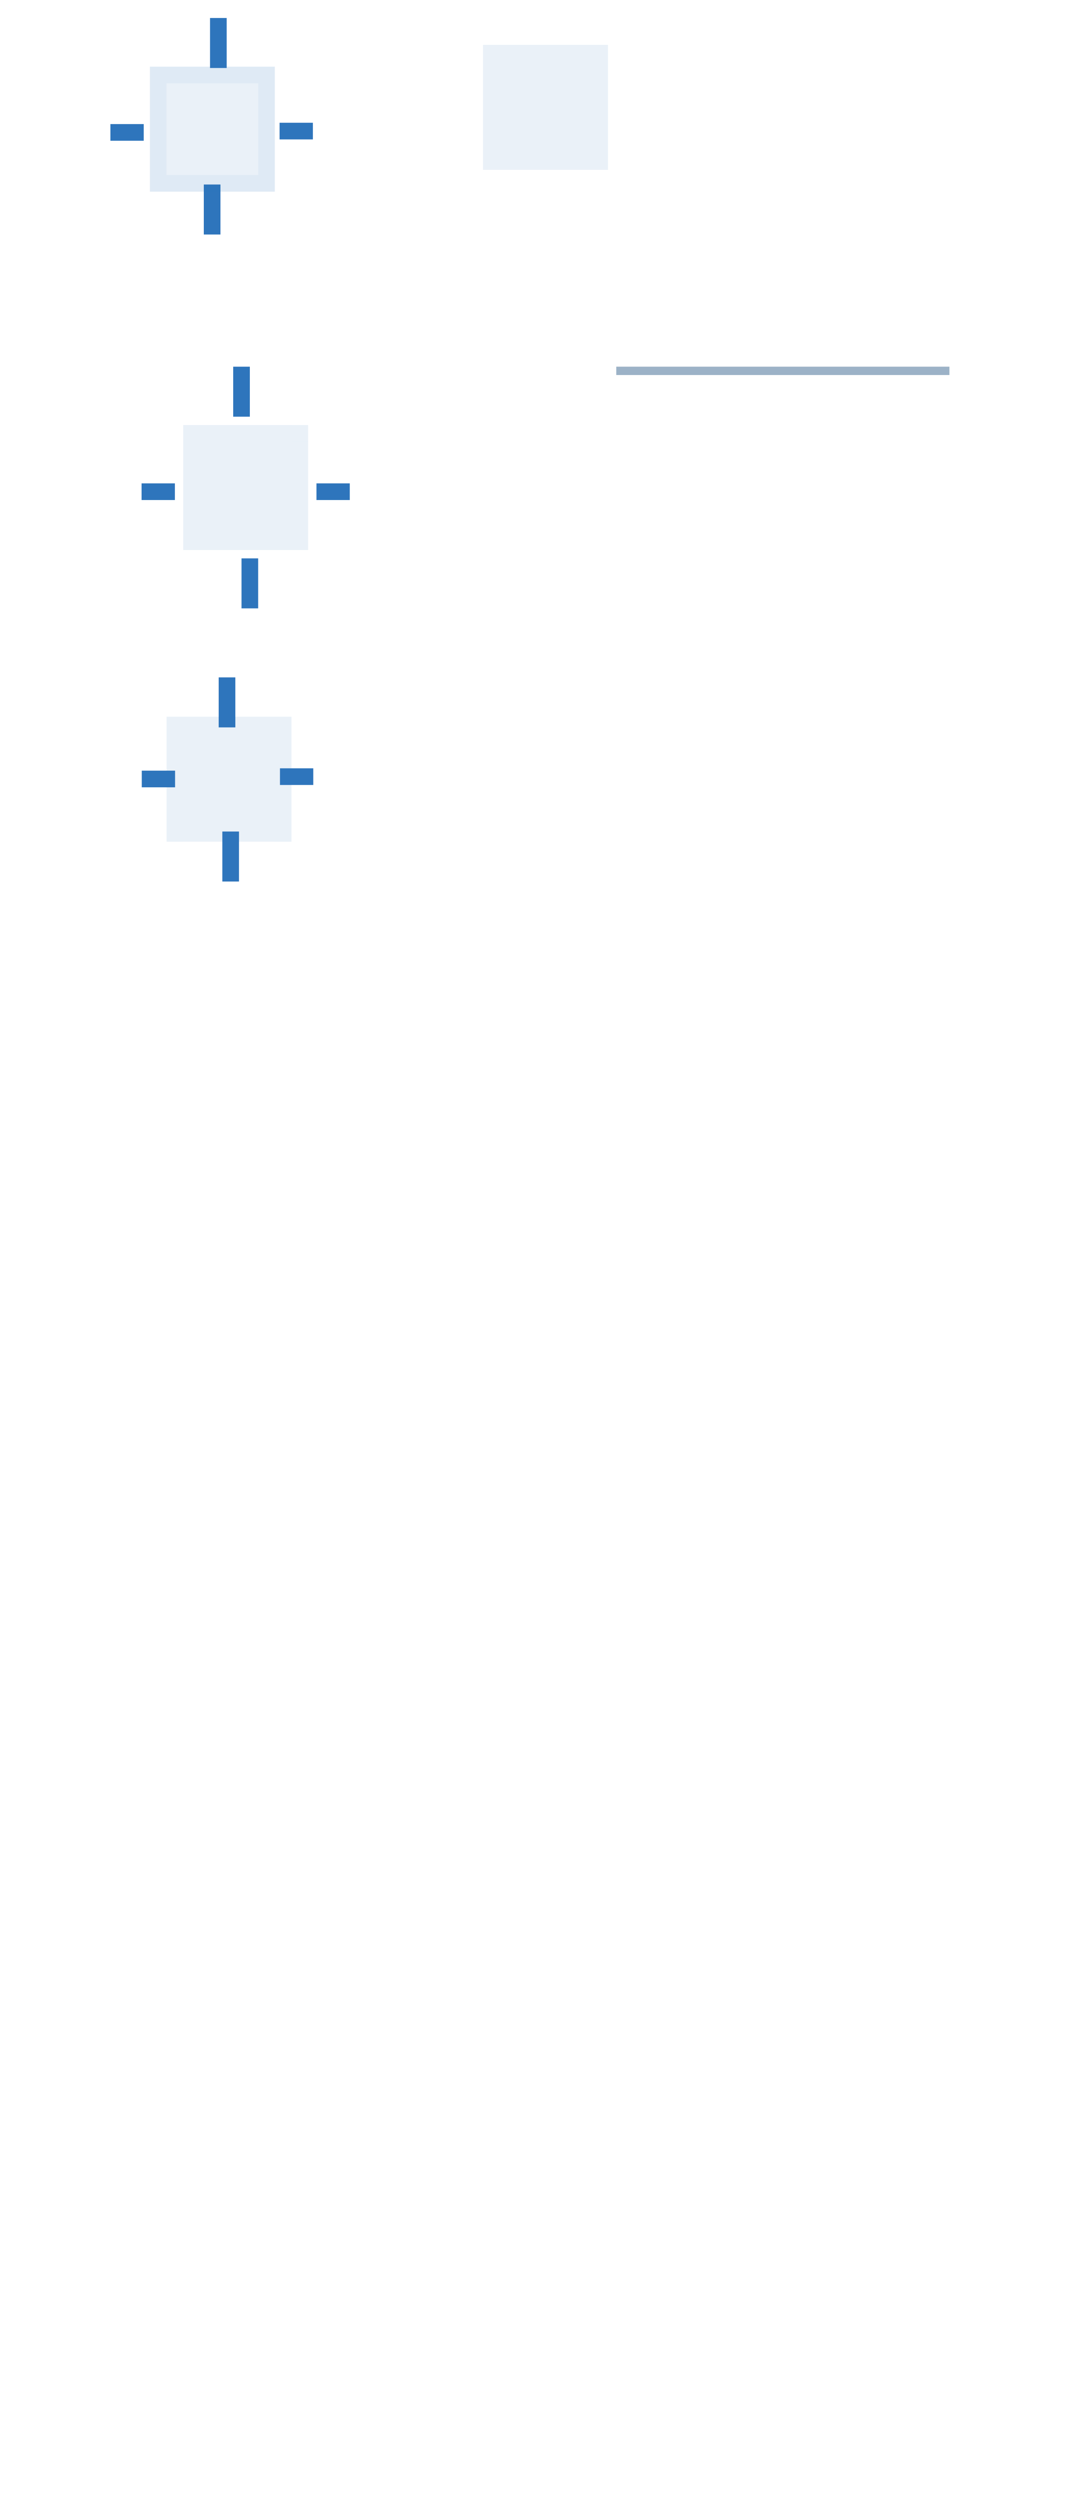 <?xml version="1.0" encoding="UTF-8" standalone="no"?>
<svg
   xmlns:dc="http://purl.org/dc/elements/1.1/"
   xmlns:cc="http://creativecommons.org/ns#"
   xmlns:rdf="http://www.w3.org/1999/02/22-rdf-syntax-ns#"
   xmlns:svg="http://www.w3.org/2000/svg"
   xmlns="http://www.w3.org/2000/svg"
   xmlns:sodipodi="http://sodipodi.sourceforge.net/DTD/sodipodi-0.dtd"
   xmlns:inkscape="http://www.inkscape.org/namespaces/inkscape"
   version="1.0"
   height="300"
   width="128"
   id="svg2"
   sodipodi:docname="listitem.svg"
   inkscape:version="0.92.4 (5da689c313, 2019-01-14)">
  <sodipodi:namedview
     pagecolor="#ffffff"
     bordercolor="#666666"
     borderopacity="1"
     objecttolerance="10"
     gridtolerance="10"
     guidetolerance="10"
     inkscape:pageopacity="0"
     inkscape:pageshadow="2"
     inkscape:window-width="1920"
     inkscape:window-height="1033"
     id="namedview58"
     showgrid="false"
     inkscape:zoom="6.2933332"
     inkscape:cx="4.8980576"
     inkscape:cy="240.50689"
     inkscape:window-x="0"
     inkscape:window-y="0"
     inkscape:window-maximized="1"
     inkscape:current-layer="svg2" />
  <defs
     id="defs5">
    <style
       type="text/css"
       id="current-color-scheme">
    </style>
  </defs>
  <rect
     style="fill:#2e75bc;fill-opacity:1;fill-rule:nonzero;stroke:none"
     id="hint-tile-center"
     width="2.033"
     height="2.077"
     x="-10"
     y="-10"
     rx="0"
     ry="2.077" />
  <rect
     y="2.159"
     x="25.219"
     height="6"
     width="2"
     id="pressed-hint-top-margin"
     style="fill:#2e75bc;fill-opacity:1;fill-rule:nonzero;stroke:none" />
  <rect
     style="fill:#2e75bc;fill-opacity:1;fill-rule:nonzero;stroke:none"
     id="pressed-hint-bottom-margin"
     width="2"
     height="6"
     x="24.471"
     y="22.14" />
  <rect
     style="fill:#2e75bc;fill-opacity:1;fill-rule:nonzero;stroke:none"
     id="pressed-hint-left-margin"
     width="4"
     height="2"
     x="13.257"
     y="14.888" />
  <rect
     y="14.729"
     x="33.57"
     height="2"
     width="4"
     id="pressed-hint-right-margin"
     style="fill:#2e75bc;fill-opacity:1;fill-rule:nonzero;stroke:none" />
  <rect
     y="58"
     x="17"
     height="2"
     width="4"
     id="normal-hint-left-margin"
     style="fill:#2e75bc;fill-opacity:1;fill-rule:nonzero;stroke:none" />
  <rect
     style="fill:#2e75bc;fill-opacity:1;fill-rule:nonzero;stroke:none"
     id="normal-hint-top-margin"
     width="2"
     height="6"
     x="28"
     y="44" />
  <rect
     y="67"
     x="29"
     height="6"
     width="2"
     id="normal-hint-bottom-margin"
     style="fill:#2e75bc;fill-opacity:1;fill-rule:nonzero;stroke:none" />
  <rect
     style="fill:#2e75bc;fill-opacity:1;fill-rule:nonzero;stroke:none"
     id="normal-hint-right-margin"
     width="4"
     height="2"
     x="38"
     y="58" />
  <g
     transform="translate(11,-4)"
     style="opacity:1"
     id="separator">
    <rect
       style="opacity:0.2;fill:currentColor;fill-opacity:1;stroke:none"
       id="rect4052"
       width="40"
       height="1"
       x="63"
       y="-49"
       transform="scale(1,-1)"
       class="ColorScheme-ViewBackground" />
    <rect
       class="ColorScheme-ViewText"
       transform="scale(1,-1)"
       y="-49"
       x="63"
       height="1"
       width="40"
       id="rect4054"
       style="opacity:0.3;fill:#2e75bc;fill-opacity:1;stroke:none" />
  </g>
  <path
     class="ColorScheme-ViewBackground"
     style="opacity:0.1;fill:#2e75bc;fill-opacity:1;fill-rule:nonzero;stroke:none"
     d="m 24,53 0,11 11,0 0,-11 -11,0 z"
     id="normal-center" />
  <path
     class="ColorScheme-ViewBackground"
     style="opacity:0.1;fill:#2e75bc;fill-opacity:1;fill-rule:nonzero;stroke:none"
     d="m 35,53 0,11 2,0 c 6.68e-4,-0.018 0,-0.034 0,-0.053 l 0,-10.894 c 0,-0.018 6.68e-4,-0.035 0,-0.053 l -2,0 z"
     id="normal-right" />
  <path
     class="ColorScheme-ViewBackground"
     style="opacity:0.1;fill:#2e75bc;fill-opacity:1;fill-rule:nonzero;stroke:none"
     d="m 24,51 0,2 11,0 0,-2 c -0.004,-6.7e-4 0.004,0 10e-7,0 l -10.988,0 c -0.004,0 -0.008,-6.7e-4 -0.012,0 z"
     id="normal-top" />
  <path
     class="ColorScheme-ViewBackground"
     style="opacity:0.1;fill:#2e75bc;fill-opacity:1;fill-rule:nonzero;stroke:none"
     d="m 22,53 c -6.7e-4,0.018 0,0.034 0,0.053 l 0,10.894 c 0,0.018 -6.7e-4,0.035 0,0.053 l 2,0 0,-11 -2,0 z"
     id="normal-left" />
  <path
     class="ColorScheme-ViewBackground"
     style="opacity:0.1;fill:#2e75bc;fill-opacity:1;fill-rule:nonzero;stroke:none"
     d="m 24,64 0,2 11,0 0,-2 z"
     id="normal-bottom" />
  <path
     class="ColorScheme-ViewBackground"
     id="normal-topleft"
     d="m 22,51 0,2 2,0 0,-2 c -7.46e-4,-6.7e-4 7.63e-4,0 0,0 l -1.998,0 c -7.28e-4,0 -0.002,-6.7e-4 -0.002,0 z"
     style="opacity:0.1;fill:#2e75bc;fill-opacity:1;fill-rule:nonzero;stroke:none" />
  <path
     class="ColorScheme-ViewBackground"
     id="normal-topright"
     d="m 35,51.001 0,2 2,0 0,-2 c -7.46e-4,-6.7e-4 7.63e-4,0 0,0 l -1.998,0 c -7.28e-4,0 -0.002,-6.7e-4 -0.002,0 z"
     style="opacity:0.1;fill:#2e75bc;fill-opacity:1;fill-rule:nonzero;stroke:none" />
  <path
     class="ColorScheme-ViewBackground"
     style="opacity:0.1;fill:#2e75bc;fill-opacity:1;fill-rule:nonzero;stroke:none"
     d="m 35,64 0,2 2,0 0,-2 c -7.46e-4,-6.7e-4 7.63e-4,0 0,0 l -1.998,0 c -7.28e-4,0 -0.002,-6.7e-4 -0.002,0 z"
     id="normal-bottomright" />
  <path
     class="ColorScheme-ViewBackground"
     id="normal-bottomleft"
     d="m 22,64 0,2 2,0 0,-2 c -7.46e-4,-6.7e-4 7.63e-4,0 0,0 l -1.998,0 c -7.28e-4,0 -0.002,-6.7e-4 -0.002,0 z"
     style="opacity:0.1;fill:#2e75bc;fill-opacity:1;fill-rule:nonzero;stroke:none" />
  <path
     class="ColorScheme-ViewFocus"
     style="opacity:0.1;fill:#2e75bc;fill-opacity:1;fill-rule:nonzero;stroke:none"
     d="m 20,10 0,11 11,0 0,-11 -11,0 z"
     id="pressed-center" />
  <path
     class="ColorScheme-ViewFocus"
     style="opacity:0.15;fill:#2e75bc;fill-opacity:1;fill-rule:nonzero;stroke:none"
     d="m 31,10 0,11 2,0 c 6.68e-4,-0.018 0,-0.034 0,-0.053 l 0,-10.894 c 0,-0.018 6.68e-4,-0.035 0,-0.053 l -2,0 z"
     id="pressed-right" />
  <path
     class="ColorScheme-ViewFocus"
     style="opacity:0.15;fill:#2e75bc;fill-opacity:1;fill-rule:nonzero;stroke:none"
     d="m 20,8 0,2 11,0 0,-2 c -0.004,-6.7e-4 0.004,0 3.01e-4,0 l -10.988,0 c -0.004,0 -0.008,-6.7e-4 -0.012,0 z"
     id="pressed-top" />
  <path
     class="ColorScheme-ViewFocus"
     style="opacity:0.15;fill:#2e75bc;fill-opacity:1;fill-rule:nonzero;stroke:none"
     d="m 18,10 c -6.7e-4,0.018 0,0.034 0,0.053 l 0,10.894 c 0,0.018 -6.7e-4,0.035 0,0.053 l 2,0 L 20,10 18,10 z"
     id="pressed-left" />
  <path
     class="ColorScheme-ViewFocus"
     style="opacity:0.15;fill:#2e75bc;fill-opacity:1;fill-rule:nonzero"
     d="m 20,21 0,2 11,0 0,-2 -11,0 z"
     id="pressed-bottom" />
  <path
     class="ColorScheme-ViewFocus"
     id="pressed-topleft"
     d="m 18,8 0,2 2,0 0,-2 c -7.45e-4,-6.7e-4 8.18e-4,0 5.5e-5,0 l -1.998,0 c -7.27e-4,0 -0.002,-6.7e-4 -0.002,0 z"
     style="opacity:0.15;fill:#2e75bc;fill-opacity:1;fill-rule:nonzero;stroke:none" />
  <path
     class="ColorScheme-ViewFocus"
     style="opacity:0.15;fill:#2e75bc;fill-opacity:1;fill-rule:nonzero;stroke:none"
     d="m 31,8 0,2 2,0 0,-2 c -7.45e-4,-6.7e-4 8.18e-4,0 5.5e-5,0 l -1.998,0 c -7.27e-4,0 -0.002,-6.7e-4 -0.002,0 z"
     id="pressed-topright" />
  <path
     class="ColorScheme-ViewFocus"
     id="pressed-bottomright"
     d="m 31,21 0,2 2,0 0,-2 c -7.45e-4,-6.7e-4 8.18e-4,0 5.5e-5,0 l -1.998,0 c -7.27e-4,0 -0.002,-6.7e-4 -0.002,0 z"
     style="opacity:0.15;fill:#2e75bc;fill-opacity:1;fill-rule:nonzero;stroke:none" />
  <path
     class="ColorScheme-ViewFocus"
     style="opacity:0.15;fill:#2e75bc;fill-opacity:1;fill-rule:nonzero;stroke:none"
     d="m 18,21 0,2 2,0 0,-2 c -7.45e-4,-6.7e-4 8.18e-4,0 5.5e-5,0 l -1.998,0 c -7.27e-4,0 -0.002,-6.7e-4 -0.002,0 z"
     id="pressed-bottomleft" />
  <path
     class="ColorScheme-ViewBackground"
     style="opacity:0.1;fill:#2e75bc;fill-opacity:1;fill-rule:nonzero;stroke:none"
     d="m 22,88 0,11 11,0 0,-11 -11,0 z"
     id="section-center" />
  <path
     class="ColorScheme-ViewBackground"
     style="opacity:0.1;fill:#2e75bc;fill-opacity:1;fill-rule:nonzero;stroke:none"
     d="m 33,88 0,11 2,0 c 6.68e-4,-0.018 0,-0.034 0,-0.053 l 0,-10.894 c 0,-0.018 6.68e-4,-0.035 0,-0.053 l -2,0 z"
     id="section-right" />
  <path
     class="ColorScheme-ViewBackground"
     style="opacity:0.1;fill:#2e75bc;fill-opacity:1;fill-rule:nonzero;stroke:none"
     d="m 22,86 0,2 11,0 0,-2 c -0.004,-6.7e-4 0.004,0 10e-7,0 l -10.988,0 c -0.004,0 -0.008,-6.7e-4 -0.012,0 z"
     id="section-top" />
  <path
     class="ColorScheme-ViewBackground"
     style="opacity:0.1;fill:#2e75bc;fill-opacity:1;fill-rule:nonzero;stroke:none"
     d="m 20,88 c -6.7e-4,0.018 0,0.034 0,0.053 l 0,10.894 c 0,0.018 -6.7e-4,0.035 0,0.053 l 2,0 0,-11 -2,0 z"
     id="section-left" />
  <path
     class="ColorScheme-ViewBackground"
     style="opacity:0.1;fill:#2e75bc;fill-opacity:1;fill-rule:nonzero;stroke:none"
     d="m 22,99 0,2 11,0 0,-2 z"
     id="section-bottom" />
  <g
     id="g872"
     style="fill:#00b8b8;fill-opacity:1">
    <path
       style="opacity:0.1;fill:#2e75bc;fill-opacity:1;fill-rule:nonzero;stroke:none"
       d="m 20,86 0,2 2,0 0,-2 c -7.46e-4,-6.7e-4 7.63e-4,0 0,0 l -1.998,0 c -7.28e-4,0 -0.002,-6.7e-4 -0.002,0 z"
       id="section-topleft"
       class="ColorScheme-ViewBackground" />
  </g>
  <path
     class="ColorScheme-ViewBackground"
     id="section-topright"
     d="m 33,86 0,2 2,0 0,-2 c -7.46e-4,-6.7e-4 7.63e-4,0 0,0 l -1.998,0 c -7.28e-4,0 -0.002,-6.7e-4 -0.002,0 z"
     style="opacity:0.1;fill:#2e75bc;fill-opacity:1;fill-rule:nonzero;stroke:none" />
  <path
     class="ColorScheme-ViewBackground"
     style="opacity:0.1;fill:#2e75bc;fill-opacity:1;fill-rule:nonzero;stroke:none"
     d="m 33,99 0,2 2,0 0,-2 c -7.46e-4,-6.7e-4 7.63e-4,0 0,0 l -1.998,0 c -7.28e-4,0 -0.002,-6.7e-4 -0.002,0 z"
     id="section-bottomright" />
  <path
     class="ColorScheme-ViewBackground"
     id="section-bottomleft"
     d="m 20,99 0,2 2,0 0,-2 c -7.46e-4,-6.7e-4 7.63e-4,0 0,0 l -1.998,0 c -7.28e-4,0 -0.002,-6.7e-4 -0.002,0 z"
     style="opacity:0.1;fill:#2e75bc;fill-opacity:1;fill-rule:nonzero;stroke:none" />
  <rect
     y="81.281"
     x="26.258"
     height="6"
     width="2"
     id="section-hint-top-margin"
     style="fill:#2e75bc;fill-opacity:1;fill-rule:nonzero;stroke:none" />
  <rect
     style="fill:#2e75bc;fill-opacity:1;fill-rule:nonzero;stroke:none"
     id="section-hint-left-margin"
     width="4"
     height="2"
     x="17.022"
     y="92.472" />
  <rect
     style="fill:#2e75bc;fill-opacity:1;fill-rule:nonzero;stroke:none"
     id="section-hint-bottom-margin"
     width="2"
     height="6"
     x="26.697"
     y="99.775" />
  <path
     class="ColorScheme-ViewFocus"
     style="opacity:0.1;fill:#2e75bc;fill-opacity:1;fill-rule:nonzero;stroke:none"
     d="m 60,7.384 0,11 11,0 0,-11 -11,0 z"
     id="hover-center" />
  <path
     class="ColorScheme-ViewFocus"
     style="opacity:0.1;fill:#2e75bc;fill-opacity:1;fill-rule:nonzero;stroke:none"
     d="m 71,7.384 0,11 2,0 c 6.68e-4,-0.018 0,-0.034 0,-0.053 l 0,-10.894 c 0,-0.018 6.68e-4,-0.035 0,-0.053 l -2,0 z"
     id="hover-right" />
  <path
     class="ColorScheme-ViewFocus"
     style="opacity:0.1;fill:#2e75bc;fill-opacity:1;fill-rule:nonzero;stroke:none"
     d="m 60,5.384 0,2 11,0 0,-2 c -0.004,-6.7e-4 0.004,0 3.01e-4,0 l -10.988,0 c -0.004,0 -0.008,-6.7e-4 -0.012,0 z"
     id="hover-top" />
  <path
     class="ColorScheme-ViewFocus"
     style="opacity:0.1;fill:#2e75bc;fill-opacity:1;fill-rule:nonzero;stroke:none"
     d="m 58,7.384 c -6.7e-4,0.018 0,0.034 0,0.053 l 0,10.894 c 0,0.018 -6.7e-4,0.035 0,0.053 l 2,0 0,-11 -2,0 z"
     id="hover-left" />
  <path
     class="ColorScheme-ViewFocus"
     style="opacity:0.1;fill:#2e75bc;fill-opacity:1;fill-rule:nonzero"
     d="m 60,18.384 0,2 11,0 0,-2 -11,0 z"
     id="hover-bottom" />
  <path
     class="ColorScheme-ViewFocus"
     id="hover-topleft"
     d="m 58,5.384 0,2 2,0 0,-2 c -7.45e-4,-6.7e-4 8.18e-4,0 5.5e-5,0 l -1.998,0 c -7.27e-4,0 -0.002,-6.7e-4 -0.002,0 z"
     style="opacity:0.1;fill:#2e75bc;fill-opacity:1;fill-rule:nonzero;stroke:none" />
  <path
     class="ColorScheme-ViewFocus"
     style="opacity:0.1;fill:#2e75bc;fill-opacity:1;fill-rule:nonzero;stroke:none"
     d="m 71,5.384 0,2 2,0 0,-2 c -7.45e-4,-6.7e-4 8.18e-4,0 5.5e-5,0 l -1.998,0 c -7.27e-4,0 -0.002,-6.7e-4 -0.002,0 z"
     id="hover-topright" />
  <path
     class="ColorScheme-ViewFocus"
     id="hover-bottomright"
     d="m 71,18.384 0,2 2,0 0,-2 c -7.45e-4,-6.7e-4 8.18e-4,0 5.5e-5,0 l -1.998,0 c -7.27e-4,0 -0.002,-6.7e-4 -0.002,0 z"
     style="opacity:0.1;fill:#2e75bc;fill-opacity:1;fill-rule:nonzero;stroke:none" />
  <path
     class="ColorScheme-ViewFocus"
     style="opacity:0.1;fill:#2e75bc;fill-opacity:1;fill-rule:nonzero;stroke:none"
     d="m 58,18.384 0,2 2,0 0,-2 c -7.45e-4,-6.7e-4 8.18e-4,0 5.5e-5,0 l -1.998,0 c -7.27e-4,0 -0.002,-6.7e-4 -0.002,0 z"
     id="hover-bottomleft" />
  <rect
     y="92.191"
     x="33.617"
     height="2"
     width="4"
     id="section-hint-right-margin"
     style="fill:#2e75bc;fill-opacity:1;fill-rule:nonzero;stroke:none" />
</svg>
